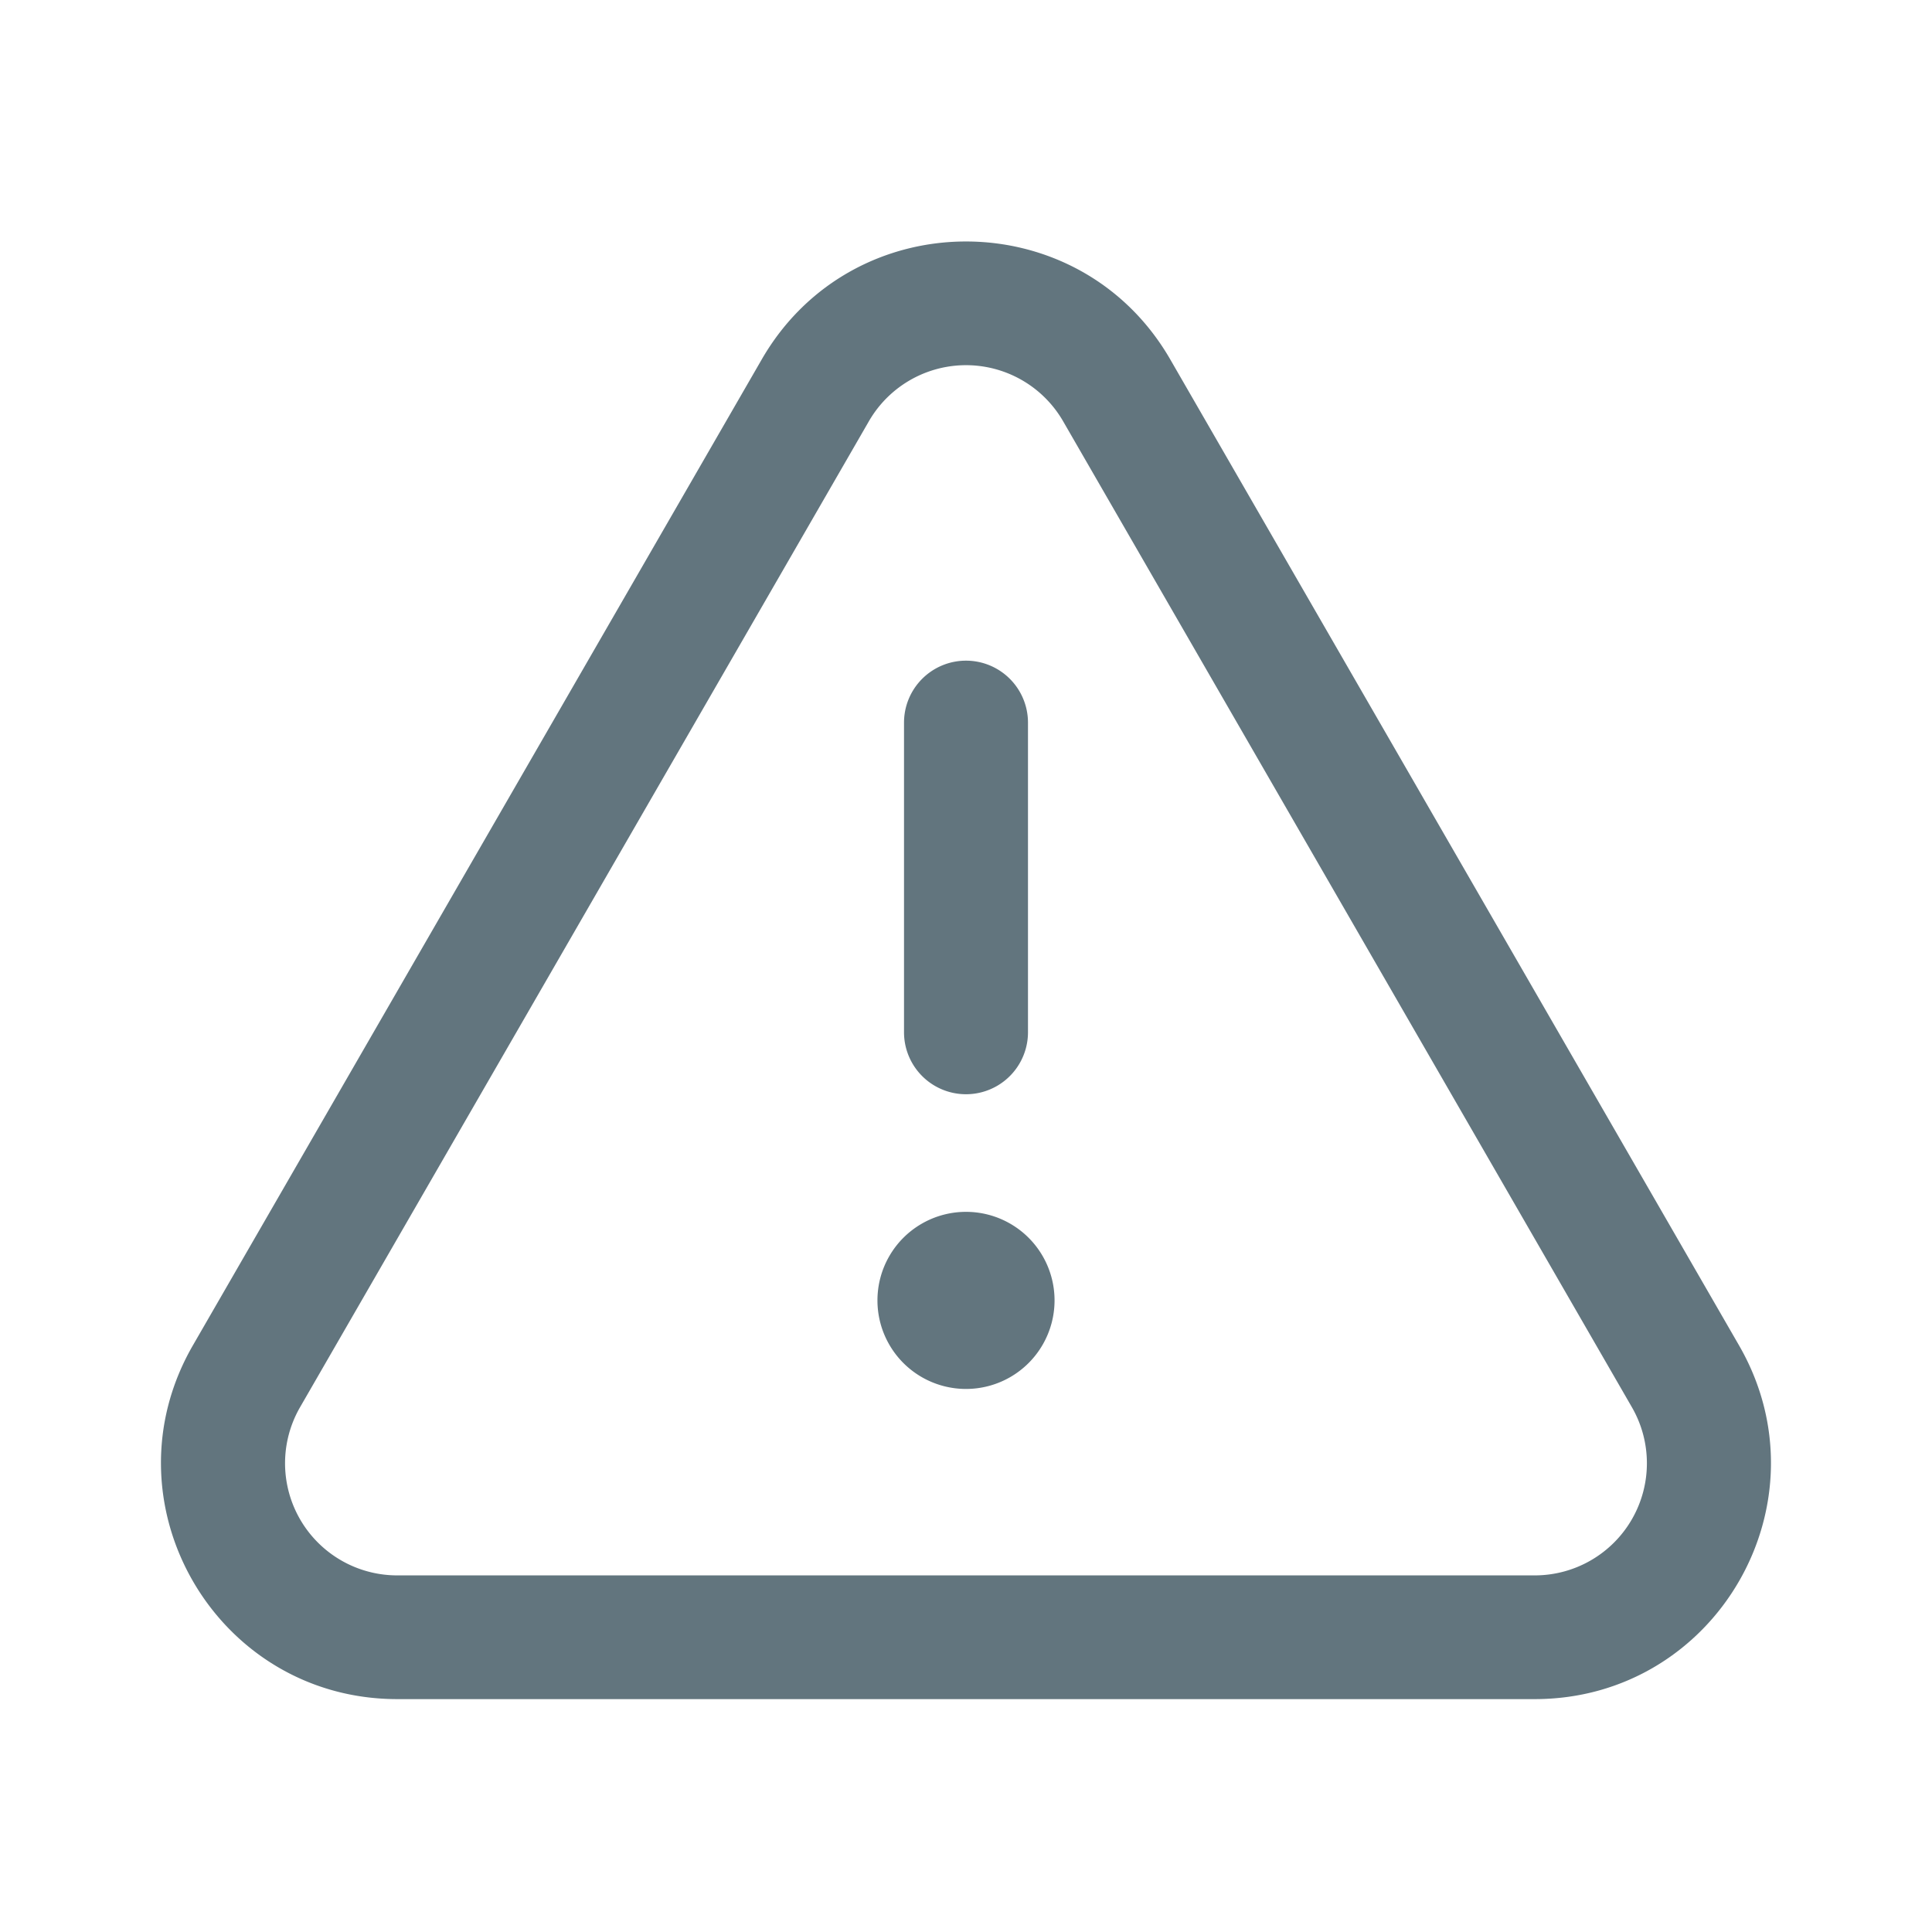 <svg xmlns="http://www.w3.org/2000/svg" fill="none" viewBox="0 0 24 24"><path fill="#62757E" fill-rule="evenodd" d="M10.793 5.234a1.393 1.393 0 0 1 2.414 0l7.065 12.247a1.393 1.393 0 0 1-1.207 2.089H4.935a1.393 1.393 0 0 1-1.207-2.09l7.065-12.246Zm3.745-.768c-1.127-1.955-3.949-1.955-5.076 0L2.396 16.713c-1.127 1.953.283 4.394 2.539 4.394h14.13c2.256 0 3.665-2.44 2.538-4.394L14.538 4.466ZM12 8.207a.77.77 0 0 1 .77.77v3.846a.77.77 0 0 1-1.54 0V8.977a.77.77 0 0 1 .77-.77Zm1.1 7.947a1.1 1.1 0 1 1-2.2 0 1.1 1.1 0 0 1 2.2 0Z" clip-rule="evenodd"/></svg>
